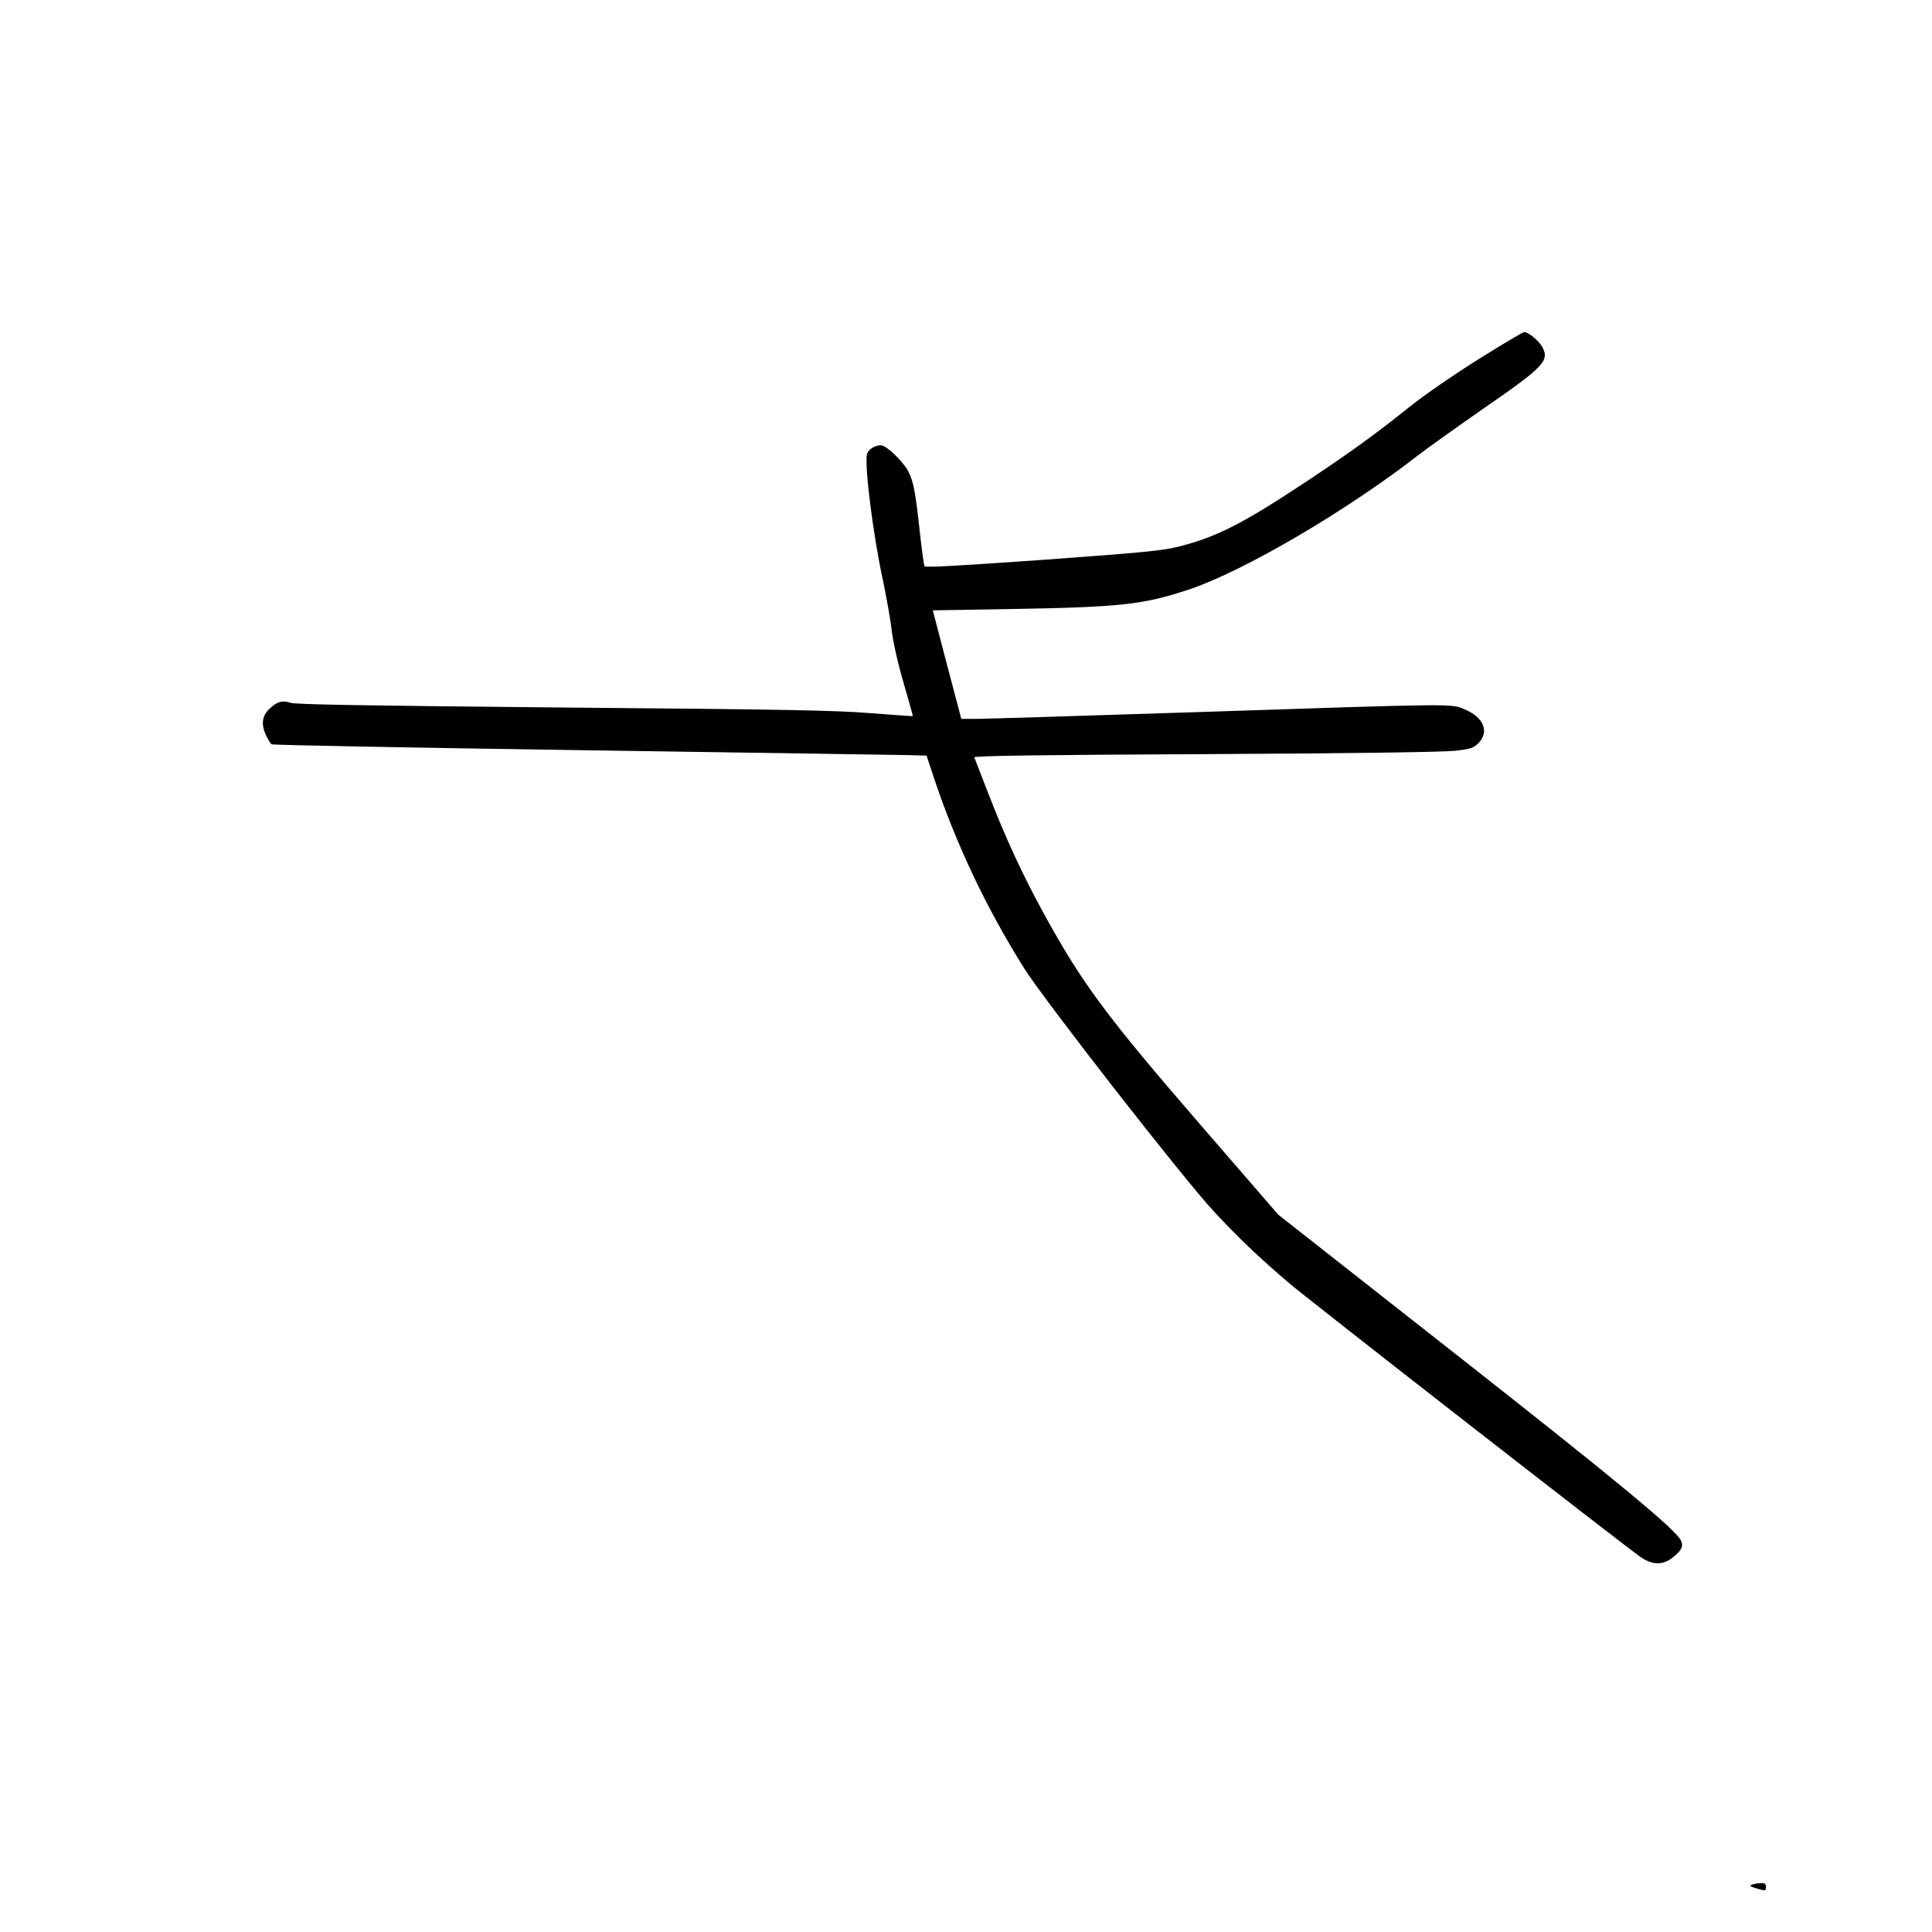 <?xml version="1.0" standalone="no"?>
<!DOCTYPE svg PUBLIC "-//W3C//DTD SVG 20010904//EN"
 "http://www.w3.org/TR/2001/REC-SVG-20010904/DTD/svg10.dtd">
<svg version="1.0" xmlns="http://www.w3.org/2000/svg"
 width="1024pt" height="1024pt" viewBox="0 0 1024 1024"
 preserveAspectRatio="xMidYMid meet">
<g transform="translate(0,1024) scale(0.1,-0.1)"
fill="#000000" stroke="none">
<path d="M7830 8332 c-135 -85 -291 -193 -365 -253 -169 -136 -317 -243 -545
-394 -334 -221 -470 -290 -668 -341 -84 -22 -183 -32 -721 -71 -452 -32 -626
-42 -631 -34 -3 6 -14 84 -24 174 -24 220 -34 273 -61 327 -27 53 -117 140
-146 140 -33 0 -67 -22 -74 -47 -14 -59 33 -433 86 -675 16 -76 36 -188 44
-250 8 -70 33 -180 64 -287 28 -96 50 -175 49 -176 -2 -2 -102 6 -223 15 -185
15 -444 20 -1630 30 -1068 10 -1418 16 -1445 25 -42 15 -73 6 -112 -32 -38
-36 -45 -80 -20 -136 11 -24 25 -48 32 -52 6 -4 741 -18 1633 -31 892 -13
1671 -25 1730 -26 l108 -3 38 -115 c119 -356 278 -691 478 -1010 107 -171 848
-1121 1007 -1291 126 -136 237 -242 394 -376 102 -88 1804 -1414 1871 -1458
60 -40 114 -41 164 -2 47 36 60 59 48 89 -22 56 -338 317 -1211 1003 l-925
727 -412 476 c-497 574 -628 750 -830 1119 -112 203 -203 401 -293 633 -40
102 -74 190 -76 196 -4 8 347 13 1228 17 794 4 1265 11 1323 18 78 9 94 14
120 39 60 60 30 137 -71 180 -74 31 -23 32 -1441 -15 -585 -19 -1100 -35
-1145 -35 l-83 0 -76 288 -75 287 415 7 c580 10 700 23 941 103 290 96 842
420 1220 715 47 36 201 146 342 244 317 219 351 253 314 324 -17 34 -75 82
-97 82 -8 0 -120 -67 -249 -148z"/>
<path d="M9286 251 c-15 -6 -11 -9 21 -19 52 -16 53 -15 53 8 0 15 -6 20 -27
19 -16 0 -36 -4 -47 -8z"/>
</g>
</svg>
